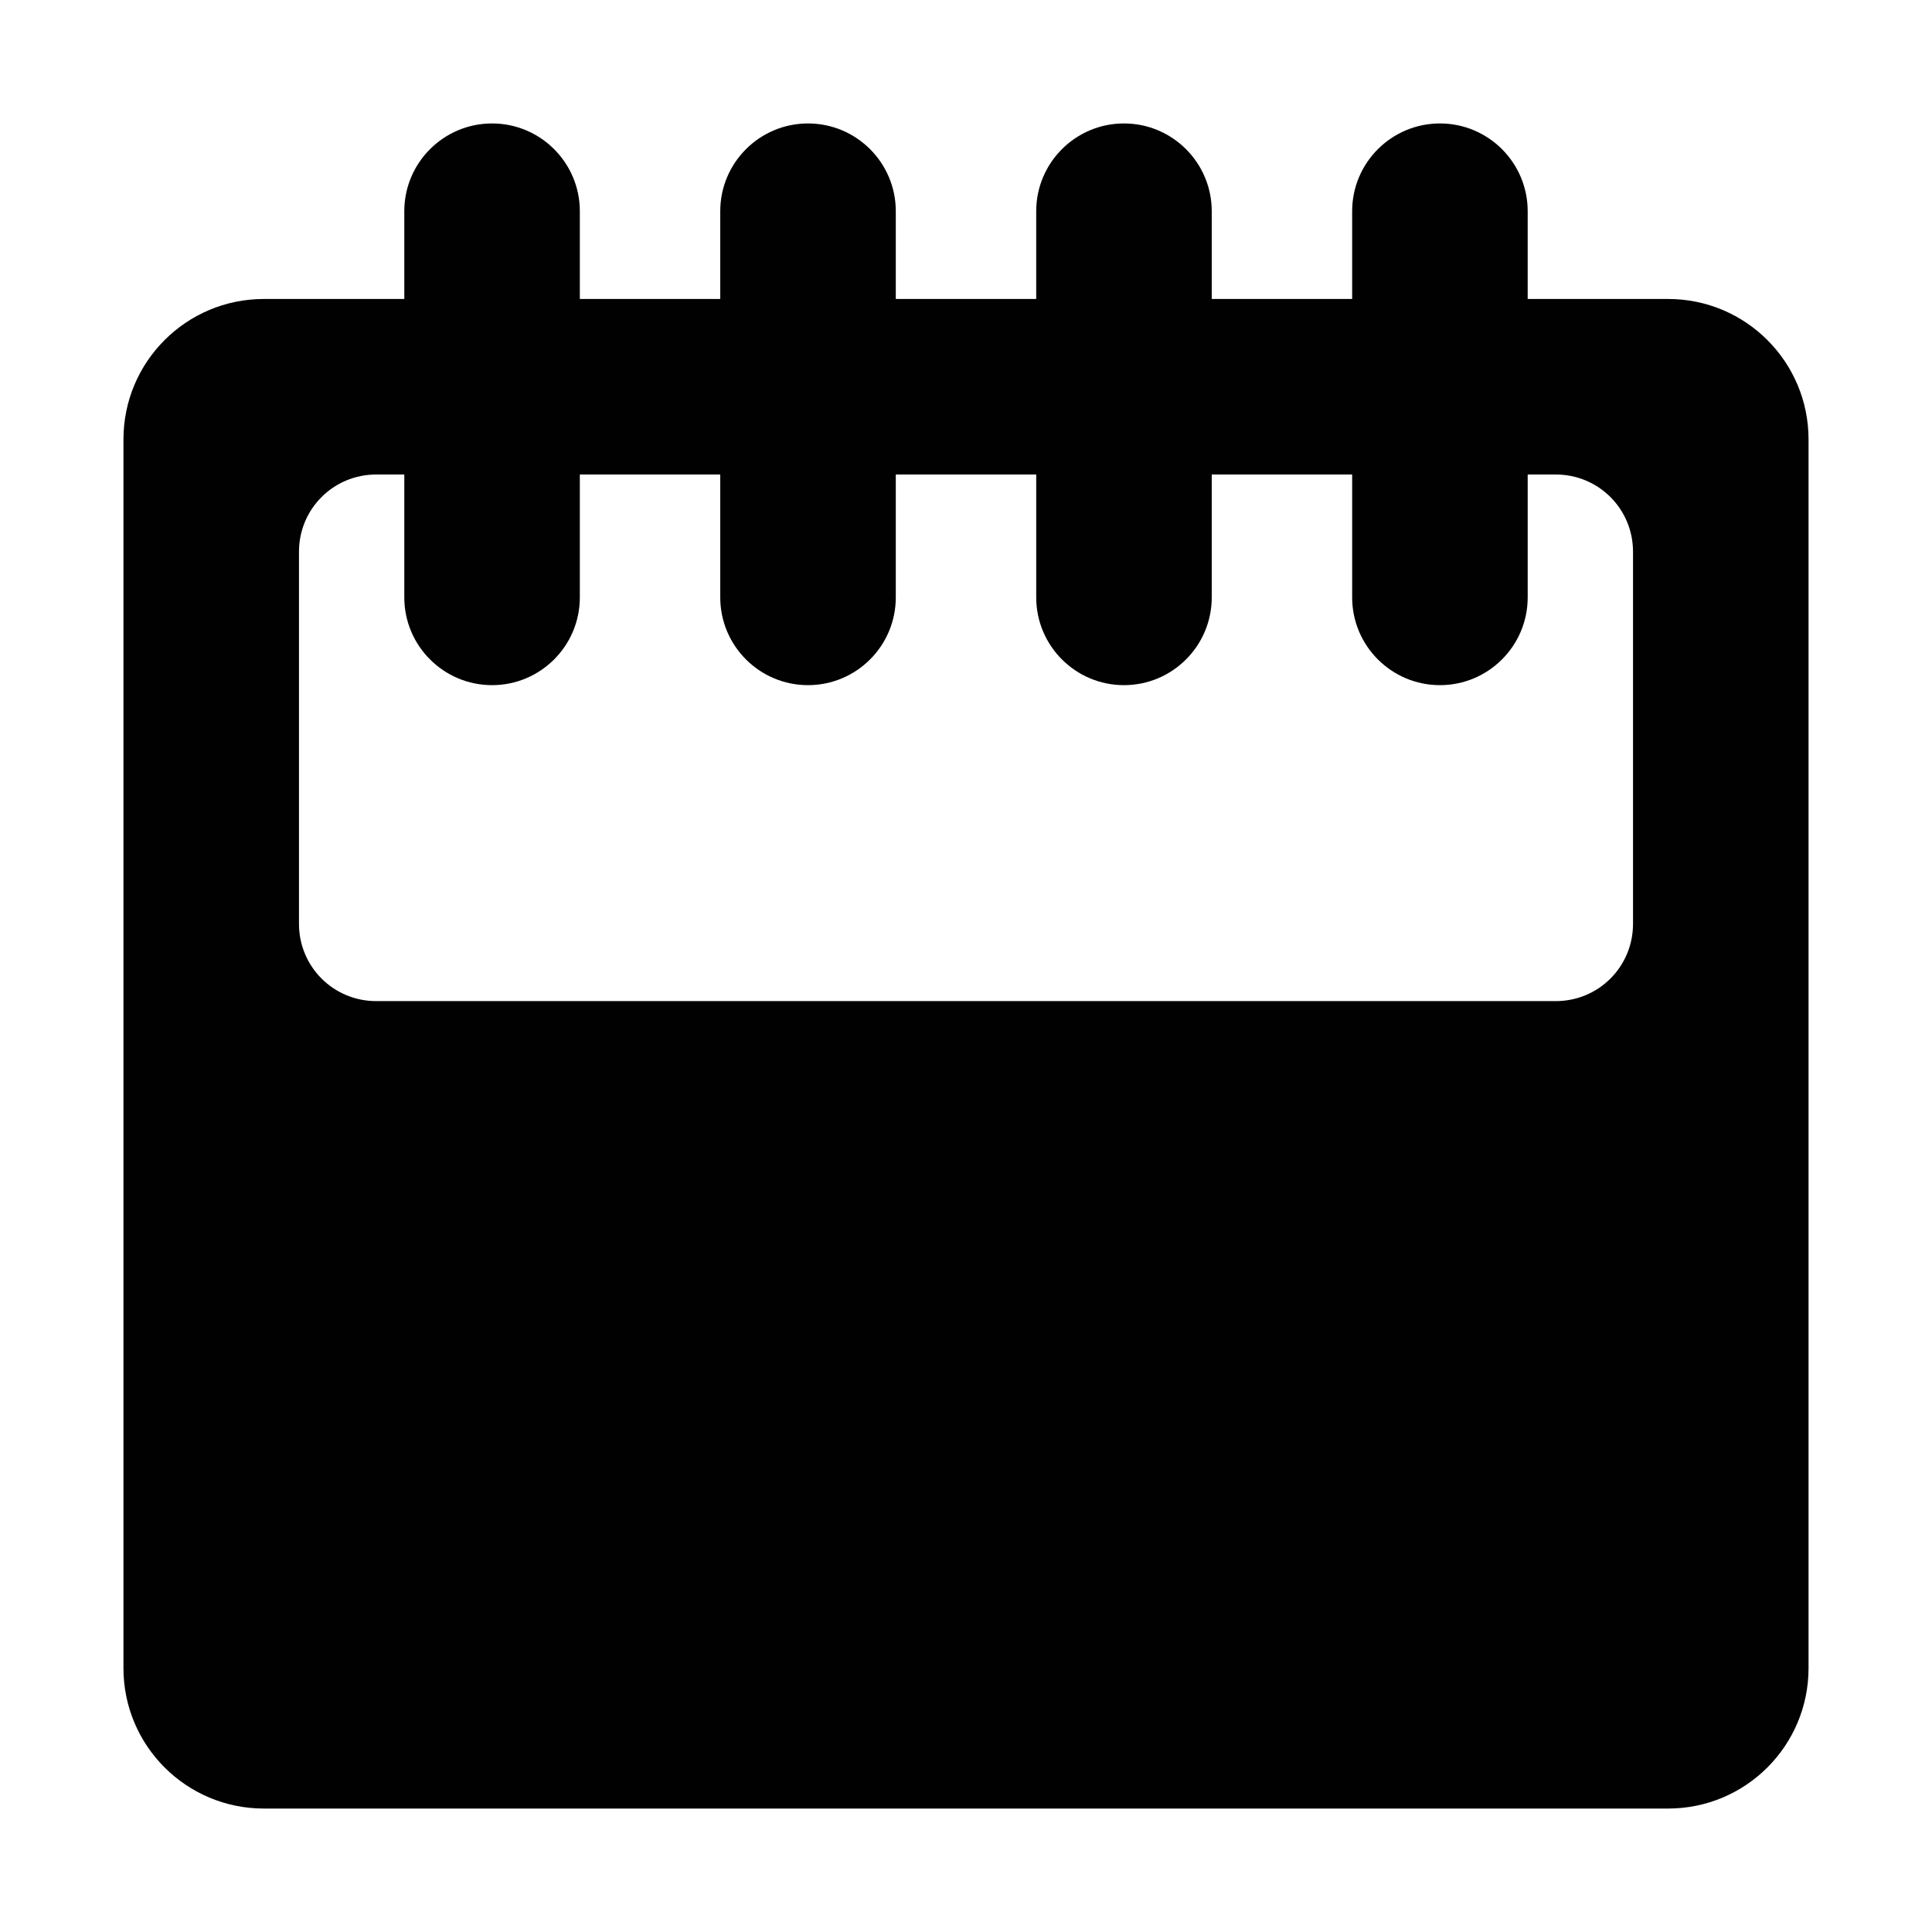 <?xml version="1.0" ?><!DOCTYPE svg  PUBLIC '-//W3C//DTD SVG 1.1//EN'  'http://www.w3.org/Graphics/SVG/1.1/DTD/svg11.dtd'><svg enable-background="new 0 0 500 500" height="500px" id="Layer_1" version="1.1" viewBox="0 0 500 500" width="500px" xml:space="preserve" xmlns="http://www.w3.org/2000/svg" xmlns:xlink="http://www.w3.org/1999/xlink"><path clip-rule="evenodd" d="M31.949,431.711c0,20.078,16.264,36.34,36.34,36.34h363.421  c20.078,0,36.34-16.262,36.34-36.34V113.718c0-20.079-16.262-36.343-36.34-36.343h-36.345V54.662  c0-12.536-10.176-22.713-22.711-22.713c-12.537,0-22.717,10.177-22.717,22.713v22.713h-36.34V54.662  c0-12.536-10.179-22.713-22.715-22.713s-22.712,10.177-22.712,22.713v22.713H231.83V54.662c0-12.536-10.177-22.713-22.713-22.713  c-12.539,0-22.716,10.177-22.716,22.713v22.713h-36.34V54.662c0-12.536-10.177-22.713-22.715-22.713  c-12.536,0-22.713,10.177-22.713,22.713v22.713H68.29c-20.077,0-36.34,16.264-36.34,36.343V431.711z M97.367,122.802h7.266v31.799  c0,12.538,10.177,22.715,22.713,22.715c12.539,0,22.715-10.177,22.715-22.715v-31.799h36.34v31.799  c0,12.538,10.177,22.715,22.716,22.715c12.536,0,22.713-10.177,22.713-22.715v-31.799h36.342v31.799  c0,12.538,10.176,22.715,22.712,22.715s22.715-10.177,22.715-22.715v-31.799h36.34v31.799c0,12.538,10.18,22.715,22.717,22.715  c12.535,0,22.711-10.177,22.711-22.715v-31.799h7.268c11.084,0,19.99,8.909,19.99,19.991v96.302c0,11.082-8.906,19.991-19.99,19.991  H97.367c-11.086,0-19.991-8.909-19.991-19.991v-96.302C77.375,131.711,86.28,122.802,97.367,122.802z" fill="#010101" fill-rule="evenodd"/></svg>